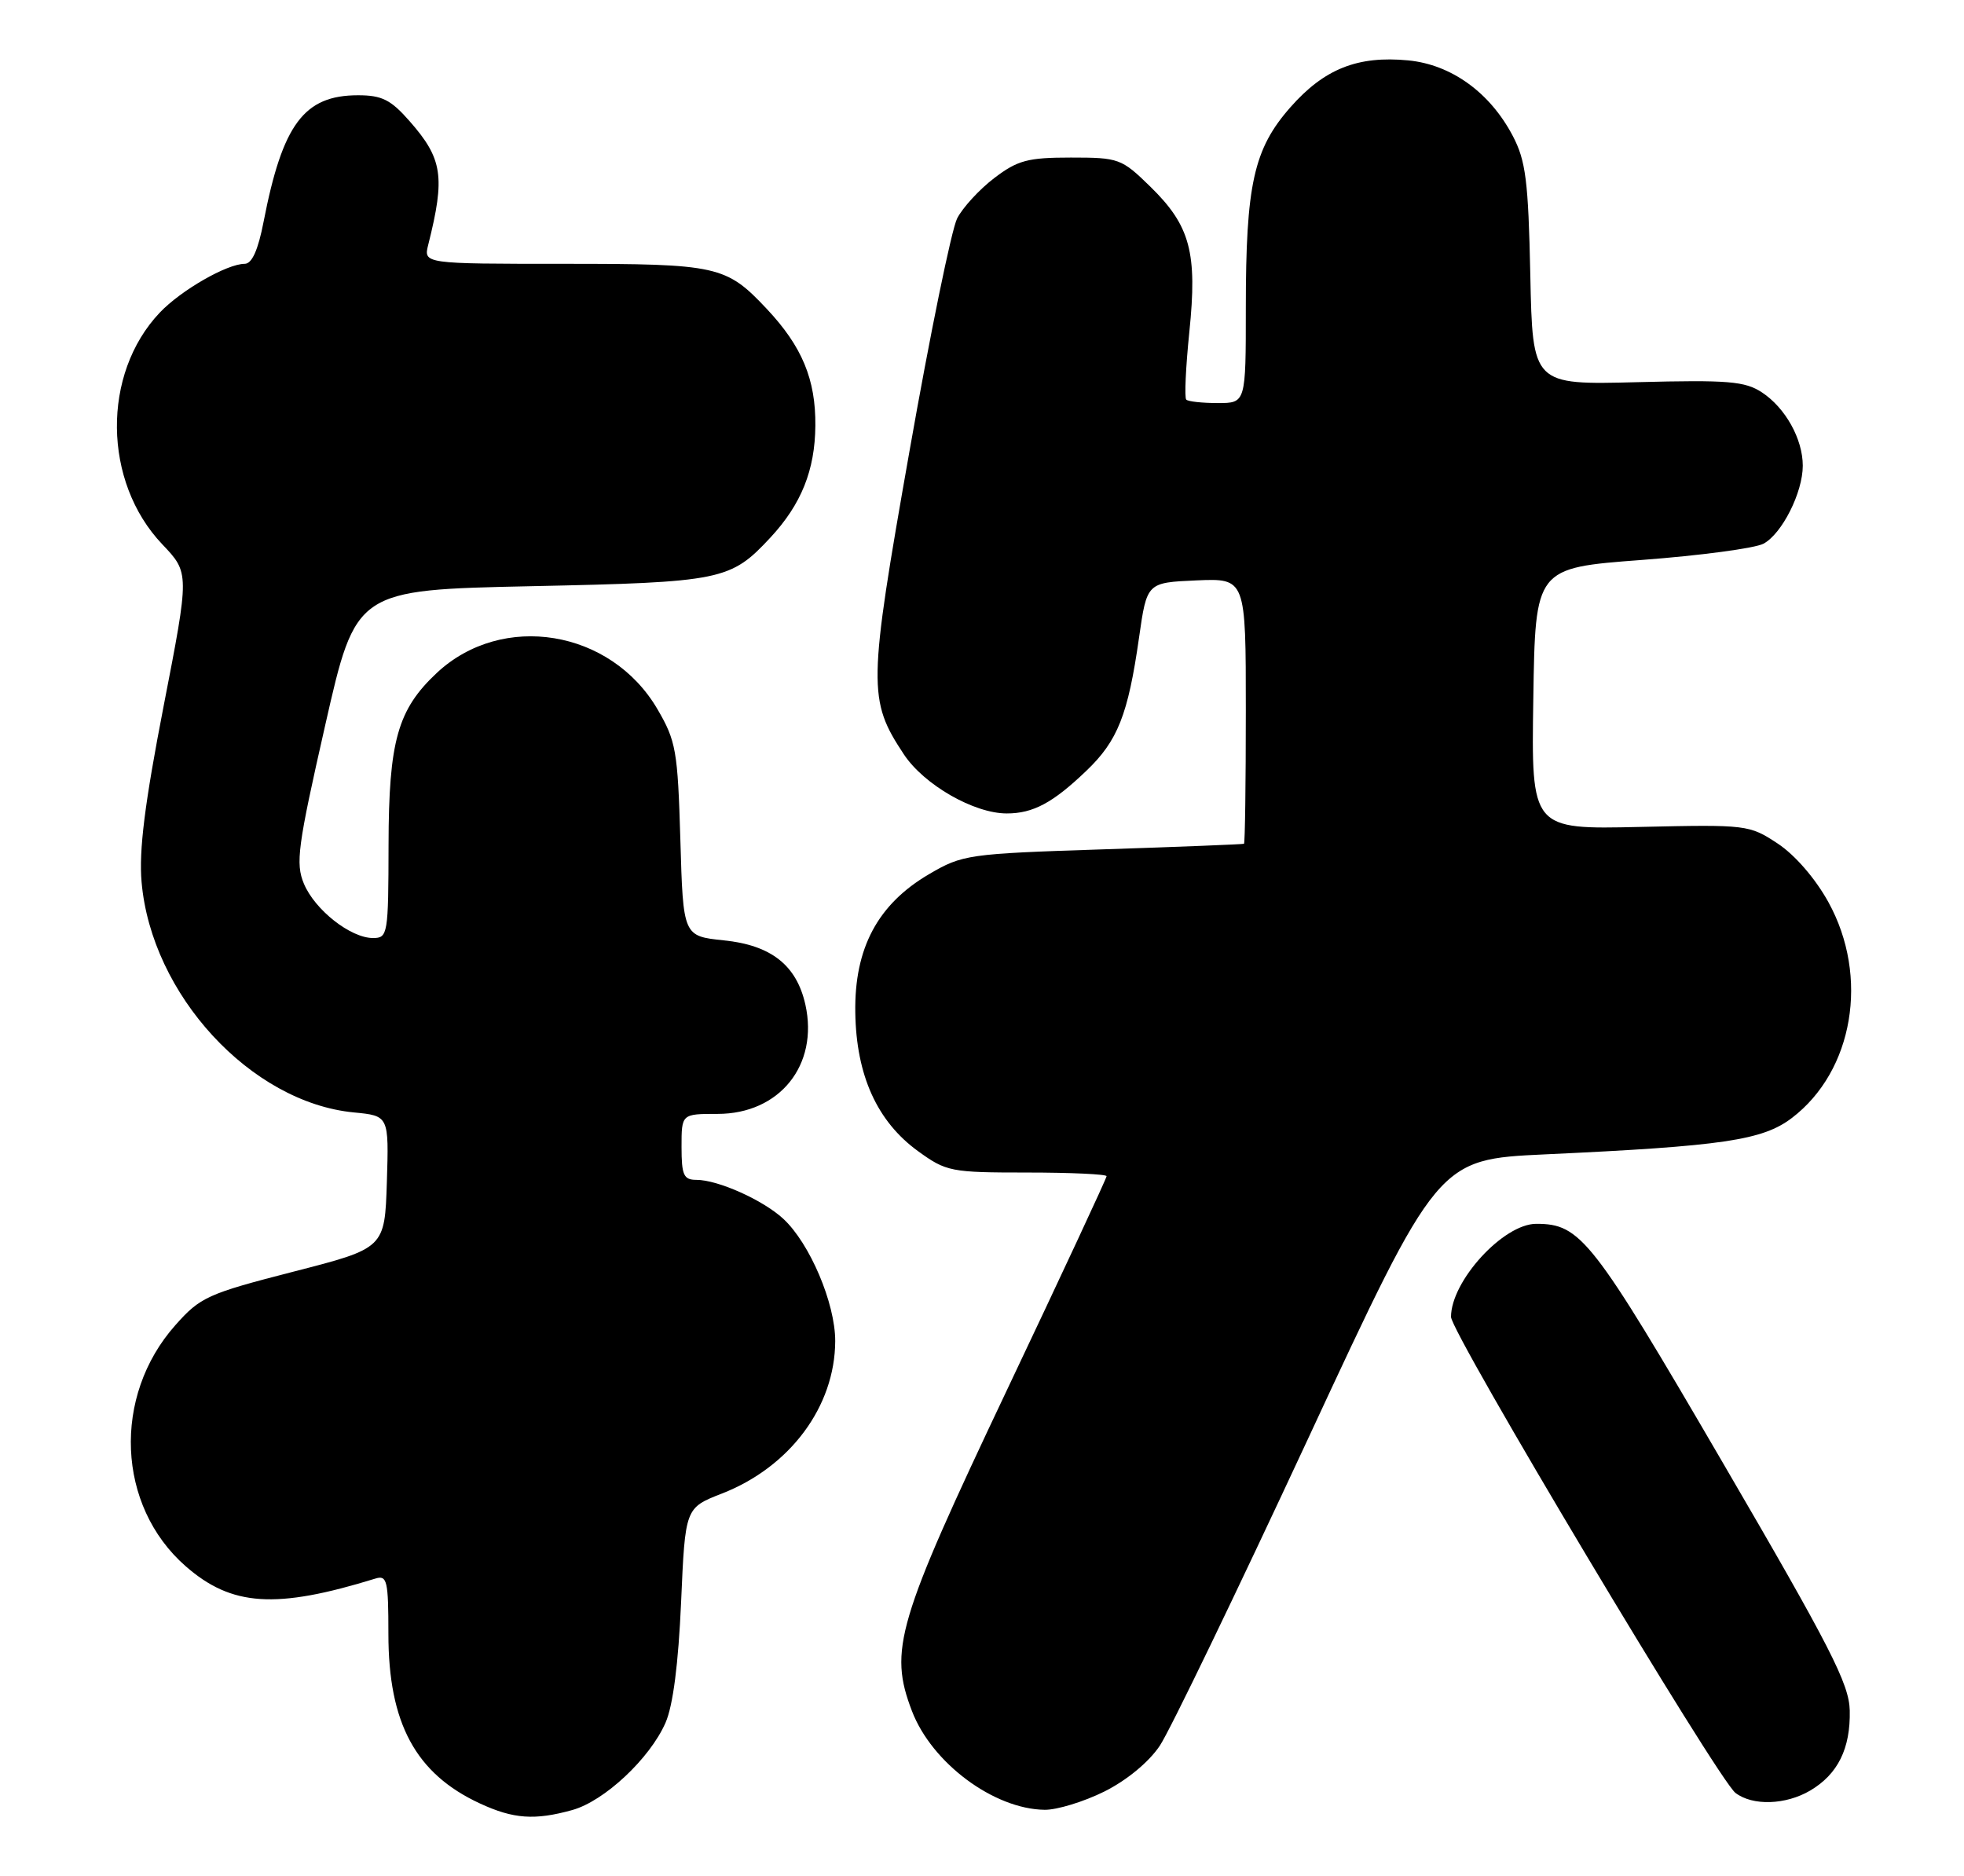 <?xml version="1.0" encoding="UTF-8" standalone="no"?>
<!DOCTYPE svg PUBLIC "-//W3C//DTD SVG 1.1//EN" "http://www.w3.org/Graphics/SVG/1.1/DTD/svg11.dtd" >
<svg xmlns="http://www.w3.org/2000/svg" xmlns:xlink="http://www.w3.org/1999/xlink" version="1.1" viewBox="0 0 268 256">
 <g >
 <path fill="currentColor"
d=" M 78.10 246.99 C 82.47 245.77 88.67 239.97 90.81 235.09 C 91.84 232.75 92.57 227.03 92.94 218.63 C 93.50 205.76 93.50 205.76 98.50 203.81 C 107.81 200.18 113.94 191.93 113.97 183.00 C 113.98 177.84 110.49 169.63 106.87 166.30 C 104.09 163.74 97.96 161.00 95.03 161.00 C 93.29 161.00 93.00 160.36 93.00 156.50 C 93.00 152.00 93.00 152.00 97.92 152.00 C 106.38 152.00 111.73 145.34 109.90 137.09 C 108.70 131.72 105.24 128.98 98.78 128.32 C 93.22 127.74 93.22 127.74 92.84 114.60 C 92.48 102.42 92.25 101.11 89.70 96.75 C 83.35 85.91 68.55 83.48 59.62 91.81 C 54.25 96.83 53.05 101.12 53.02 115.25 C 53.00 127.52 52.92 128.00 50.90 128.00 C 47.84 128.00 42.97 124.17 41.47 120.59 C 40.31 117.81 40.62 115.50 44.37 98.99 C 48.56 80.50 48.56 80.50 72.53 79.99 C 98.55 79.44 99.68 79.21 105.14 73.34 C 109.34 68.81 111.21 64.17 111.26 58.09 C 111.32 51.78 109.45 47.28 104.64 42.16 C 99.07 36.24 97.97 36.00 76.94 36.00 C 57.78 36.00 57.78 36.00 58.44 33.38 C 60.77 24.10 60.40 21.66 55.88 16.52 C 53.33 13.61 52.11 13.00 48.86 13.00 C 41.49 13.00 38.56 16.93 35.97 30.25 C 35.22 34.13 34.38 36.00 33.39 36.00 C 30.98 36.00 24.69 39.61 21.80 42.66 C 13.87 51.02 14.03 65.74 22.14 74.27 C 25.86 78.18 25.86 78.18 22.33 96.34 C 19.75 109.63 18.94 116.07 19.32 120.36 C 20.66 135.72 34.22 150.44 48.29 151.80 C 53.07 152.26 53.07 152.26 52.79 161.30 C 52.50 170.33 52.50 170.33 40.03 173.53 C 28.33 176.54 27.33 176.99 23.92 180.84 C 15.31 190.54 15.94 205.48 25.31 213.70 C 31.59 219.21 37.62 219.61 51.25 215.40 C 52.82 214.92 53.00 215.71 53.00 222.96 C 53.00 235.15 56.72 242.04 65.50 246.10 C 70.06 248.21 72.96 248.42 78.10 246.99 Z  M 150.69 244.47 C 153.75 242.94 156.76 240.46 158.26 238.22 C 159.63 236.17 168.72 217.33 178.48 196.35 C 196.21 158.20 196.21 158.20 210.86 157.52 C 235.10 156.40 240.52 155.60 244.52 152.55 C 252.92 146.14 255.10 133.27 249.50 123.11 C 247.72 119.88 244.94 116.67 242.58 115.11 C 238.70 112.55 238.38 112.51 223.79 112.84 C 208.95 113.18 208.95 113.18 209.23 95.34 C 209.50 77.50 209.50 77.50 224.02 76.41 C 232.01 75.81 239.49 74.81 240.64 74.19 C 243.16 72.84 246.00 67.21 246.00 63.55 C 246.00 59.90 243.62 55.64 240.42 53.54 C 238.10 52.02 235.80 51.83 223.44 52.15 C 209.13 52.52 209.13 52.52 208.82 37.51 C 208.55 24.66 208.20 21.93 206.43 18.55 C 203.32 12.62 198.04 8.81 192.16 8.24 C 185.26 7.58 180.71 9.39 176.09 14.63 C 171.07 20.33 170.00 25.17 170.00 42.05 C 170.00 55.00 170.00 55.00 166.17 55.00 C 164.06 55.00 162.12 54.79 161.87 54.53 C 161.61 54.27 161.80 50.13 162.29 45.32 C 163.41 34.47 162.42 30.80 156.98 25.48 C 153.04 21.63 152.68 21.50 146.12 21.50 C 140.24 21.50 138.86 21.87 135.67 24.30 C 133.65 25.84 131.37 28.32 130.61 29.80 C 129.85 31.29 126.91 45.62 124.09 61.65 C 118.45 93.60 118.42 95.50 123.34 102.94 C 126.09 107.09 132.90 111.00 137.38 111.00 C 140.97 111.00 143.67 109.56 148.23 105.19 C 152.52 101.10 153.93 97.53 155.43 87.00 C 156.50 79.50 156.50 79.50 163.25 79.20 C 170.00 78.91 170.00 78.91 170.00 96.95 C 170.00 106.88 169.89 115.06 169.75 115.14 C 169.61 115.21 160.95 115.56 150.50 115.90 C 132.08 116.50 131.34 116.61 126.77 119.29 C 119.77 123.39 116.57 129.39 116.71 138.17 C 116.84 146.75 119.69 153.04 125.28 157.09 C 129.13 159.88 129.76 160.00 140.15 160.00 C 146.12 160.00 151.00 160.23 151.00 160.50 C 151.00 160.78 144.87 173.94 137.37 189.75 C 122.37 221.40 121.26 225.15 124.44 233.48 C 127.15 240.57 135.61 246.87 142.55 246.96 C 144.23 246.98 147.89 245.86 150.69 244.47 Z  M 247.02 244.33 C 250.79 242.10 252.52 238.60 252.41 233.42 C 252.33 229.77 249.77 224.77 235.06 199.55 C 217.25 168.99 215.69 167.00 209.63 167.00 C 205.14 167.00 198.00 174.81 198.00 179.70 C 198.00 181.88 234.43 242.84 236.82 244.66 C 239.17 246.45 243.68 246.30 247.02 244.33 Z "/>
</g>
</svg>